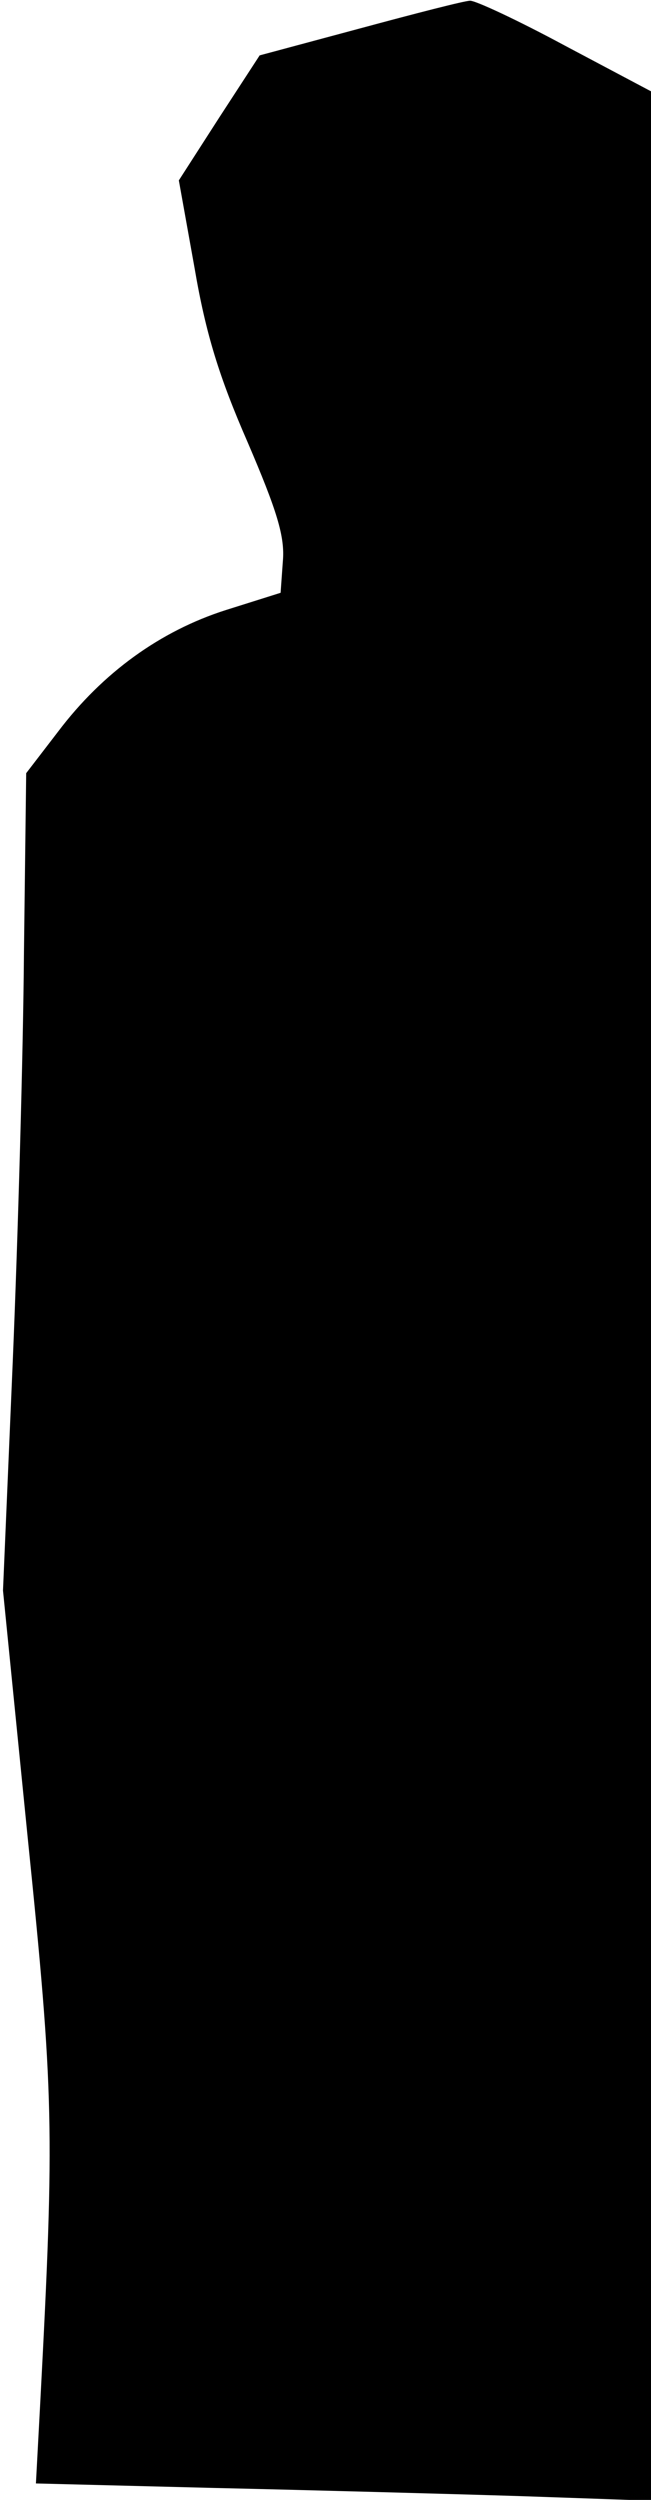 <?xml version="1.0" standalone="no"?>
<!DOCTYPE svg PUBLIC "-//W3C//DTD SVG 20010904//EN"
 "http://www.w3.org/TR/2001/REC-SVG-20010904/DTD/svg10.dtd">
<svg version="1.0" xmlns="http://www.w3.org/2000/svg"
 width="87pt" height="334pt" viewBox="0 0 87 334"
 preserveAspectRatio="xMidYMid meet">
<g transform="translate(0,334) scale(0.1,-0.1)"
fill="#000000" stroke="none">
<path fill="#000000" stroke="none" d="M481 3302 l-134 -36 -54 -83 -54 -84
21 -117 c15 -88 33 -146 71 -233 39 -91 50 -126 47 -159 l-3 -42 -73 -23 c-88
-28 -165 -84 -224 -162 l-43 -56 -3 -241 c-1 -133 -8 -378 -15 -546 l-13 -305
33 -330 c35 -343 36 -390 17 -751 l-6 -112 238 -6 c132 -3 317 -8 412 -11
l172 -6 0 1610 0 1609 -115 61 c-63 34 -121 61 -127 60 -7 0 -73 -17 -147 -37z"/>
</g>
</svg>
